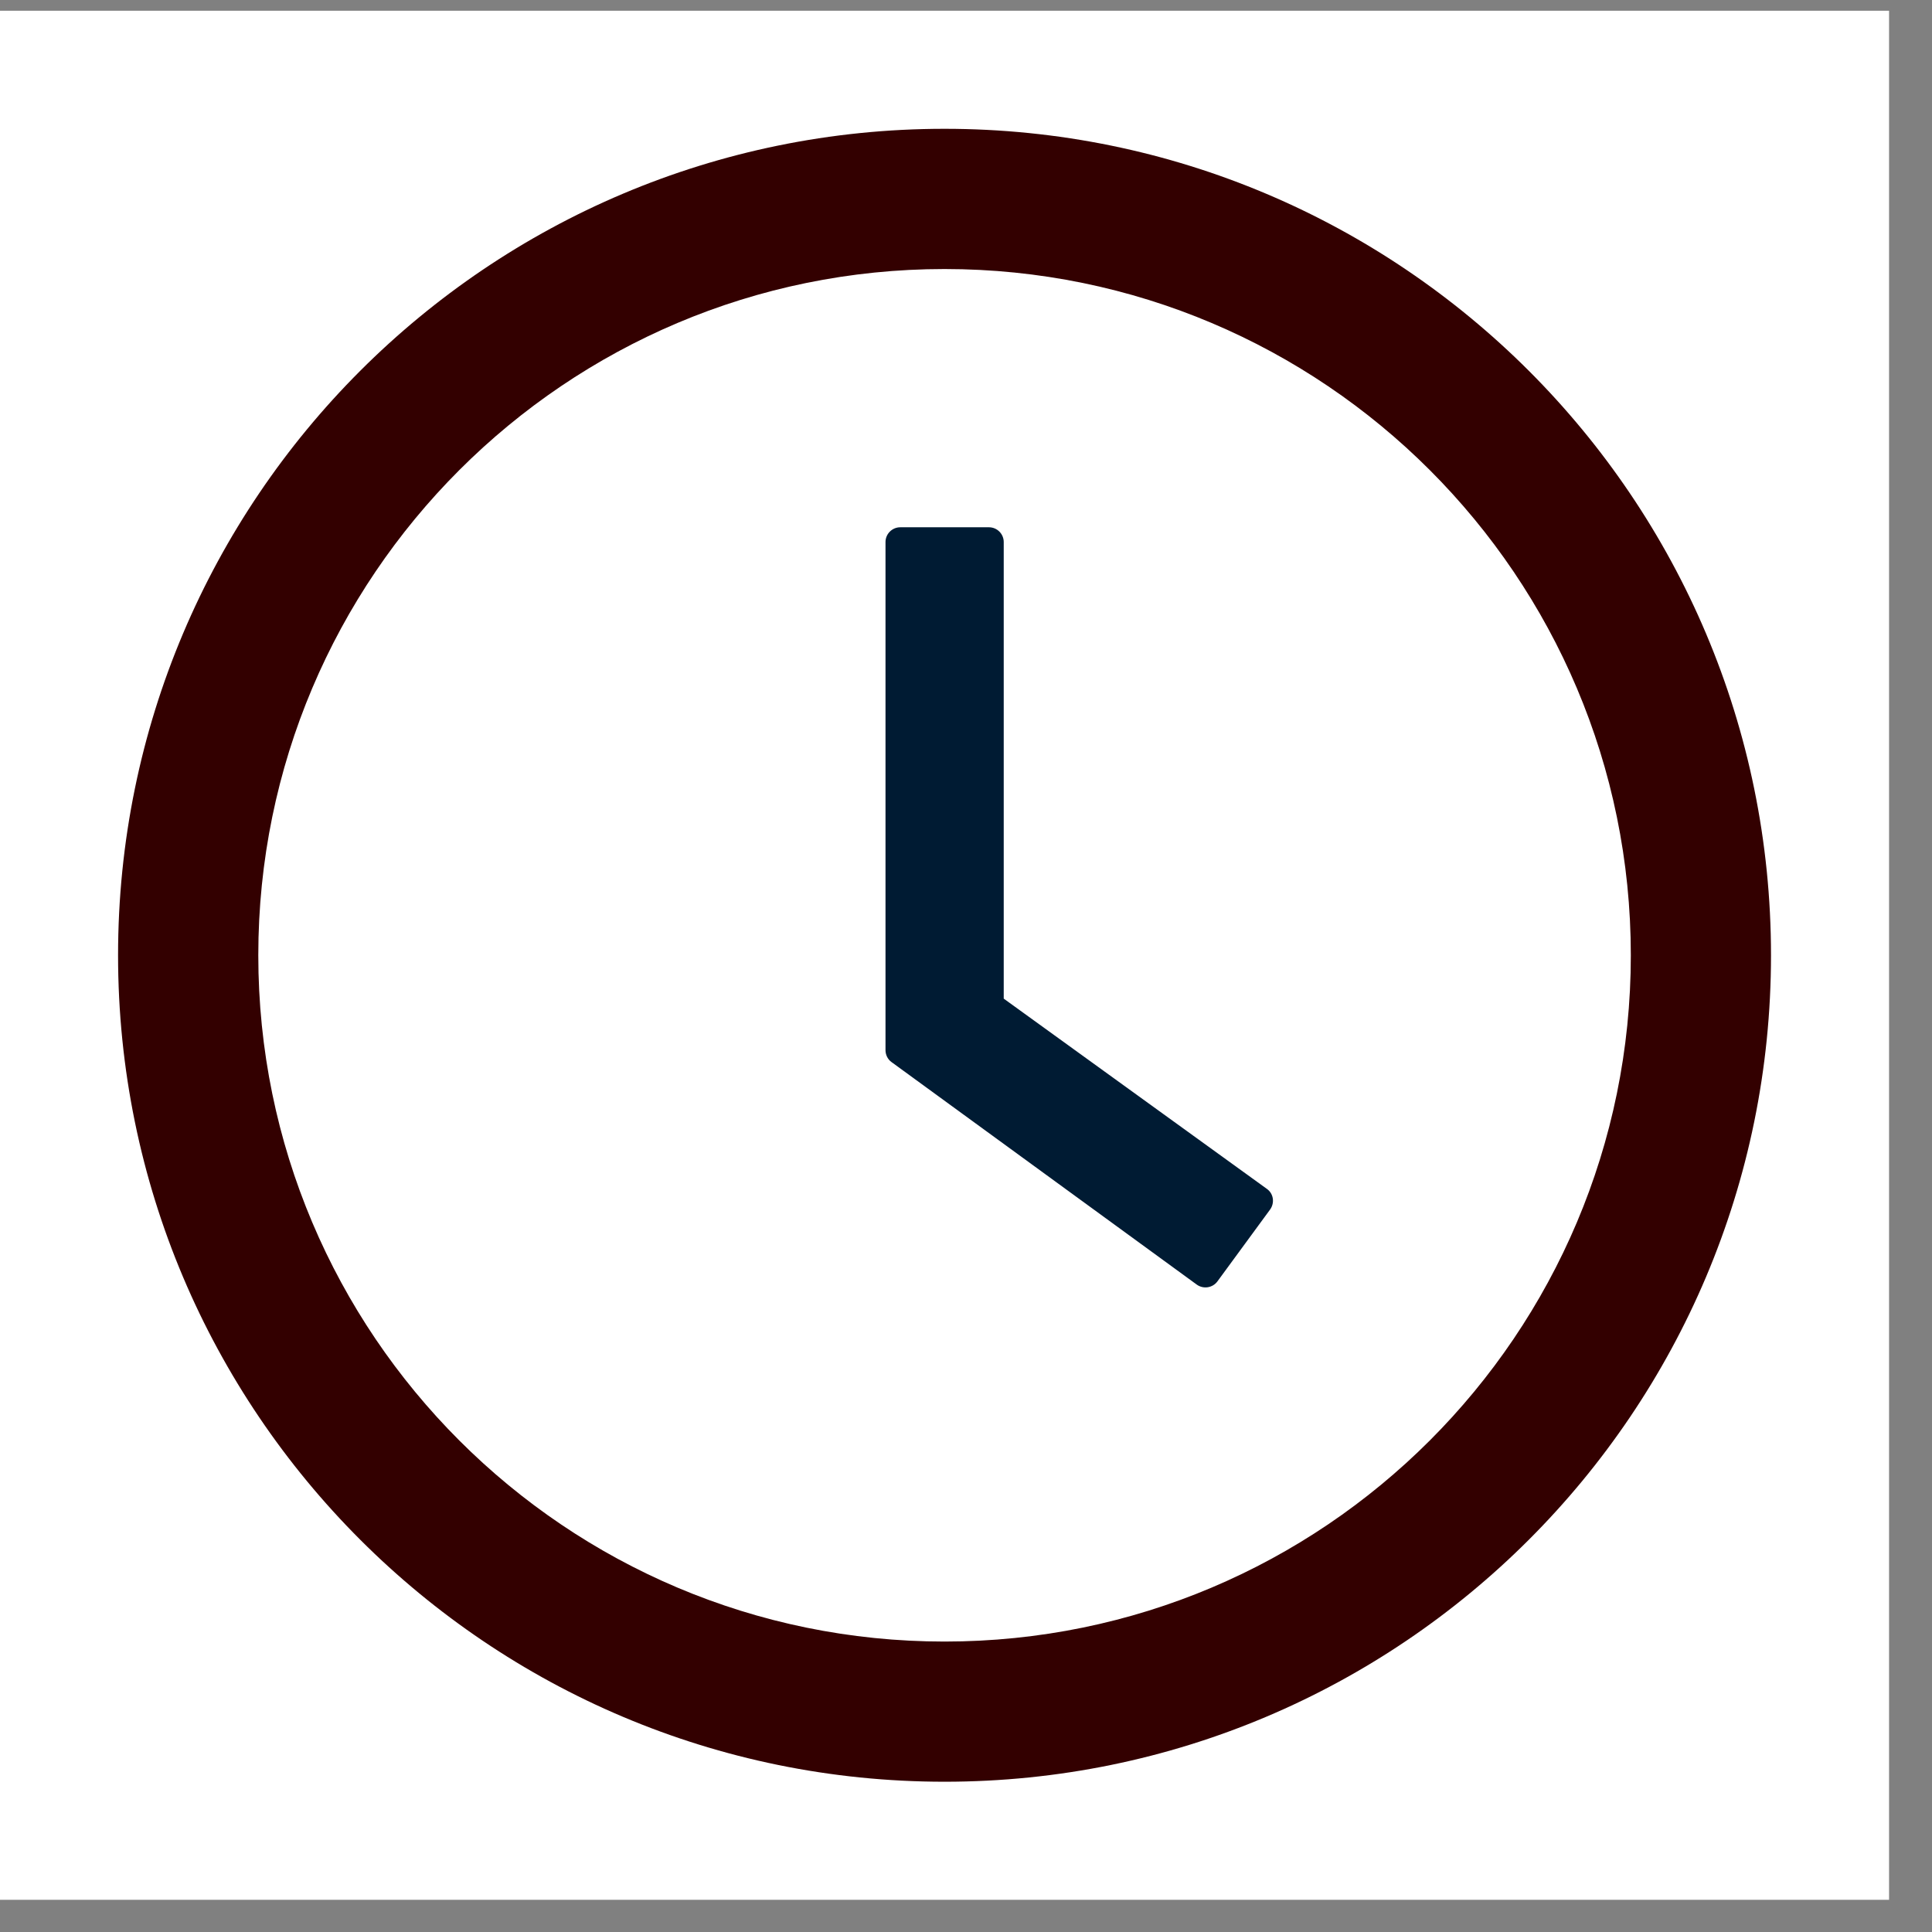 <svg width="36" height="36" viewBox="0 0 36 36" fill="none" xmlns="http://www.w3.org/2000/svg">
<rect x="0" y="0" width="36" height="36" fill="#808080" stroke="none"/>
<rect width="35.2" height="35.2" transform="translate(0 0.2)" fill="white"/>
<path d="M17.6 2.4C9.096 2.4 2.2 9.296 2.2 17.8C2.2 26.305 9.096 33.2 17.6 33.2C26.105 33.2 33 26.305 33 17.8C33 9.296 26.105 2.4 17.6 2.4ZM17.6 30.588C10.54 30.588 4.813 24.861 4.813 17.8C4.813 10.74 10.54 5.013 17.6 5.013C24.661 5.013 30.388 10.74 30.388 17.8C30.388 24.861 24.661 30.588 17.6 30.588Z" fill="#330000"/>
<path d="M23.605 22.152L18.703 18.608V10.1C18.703 9.949 18.58 9.825 18.428 9.825H16.775C16.624 9.825 16.5 9.949 16.5 10.1V19.567C16.5 19.656 16.541 19.739 16.613 19.791L22.299 23.936C22.423 24.026 22.595 23.998 22.684 23.878L23.667 22.537C23.757 22.41 23.729 22.238 23.605 22.152V22.152Z" fill="#001B33"/>
</svg>
